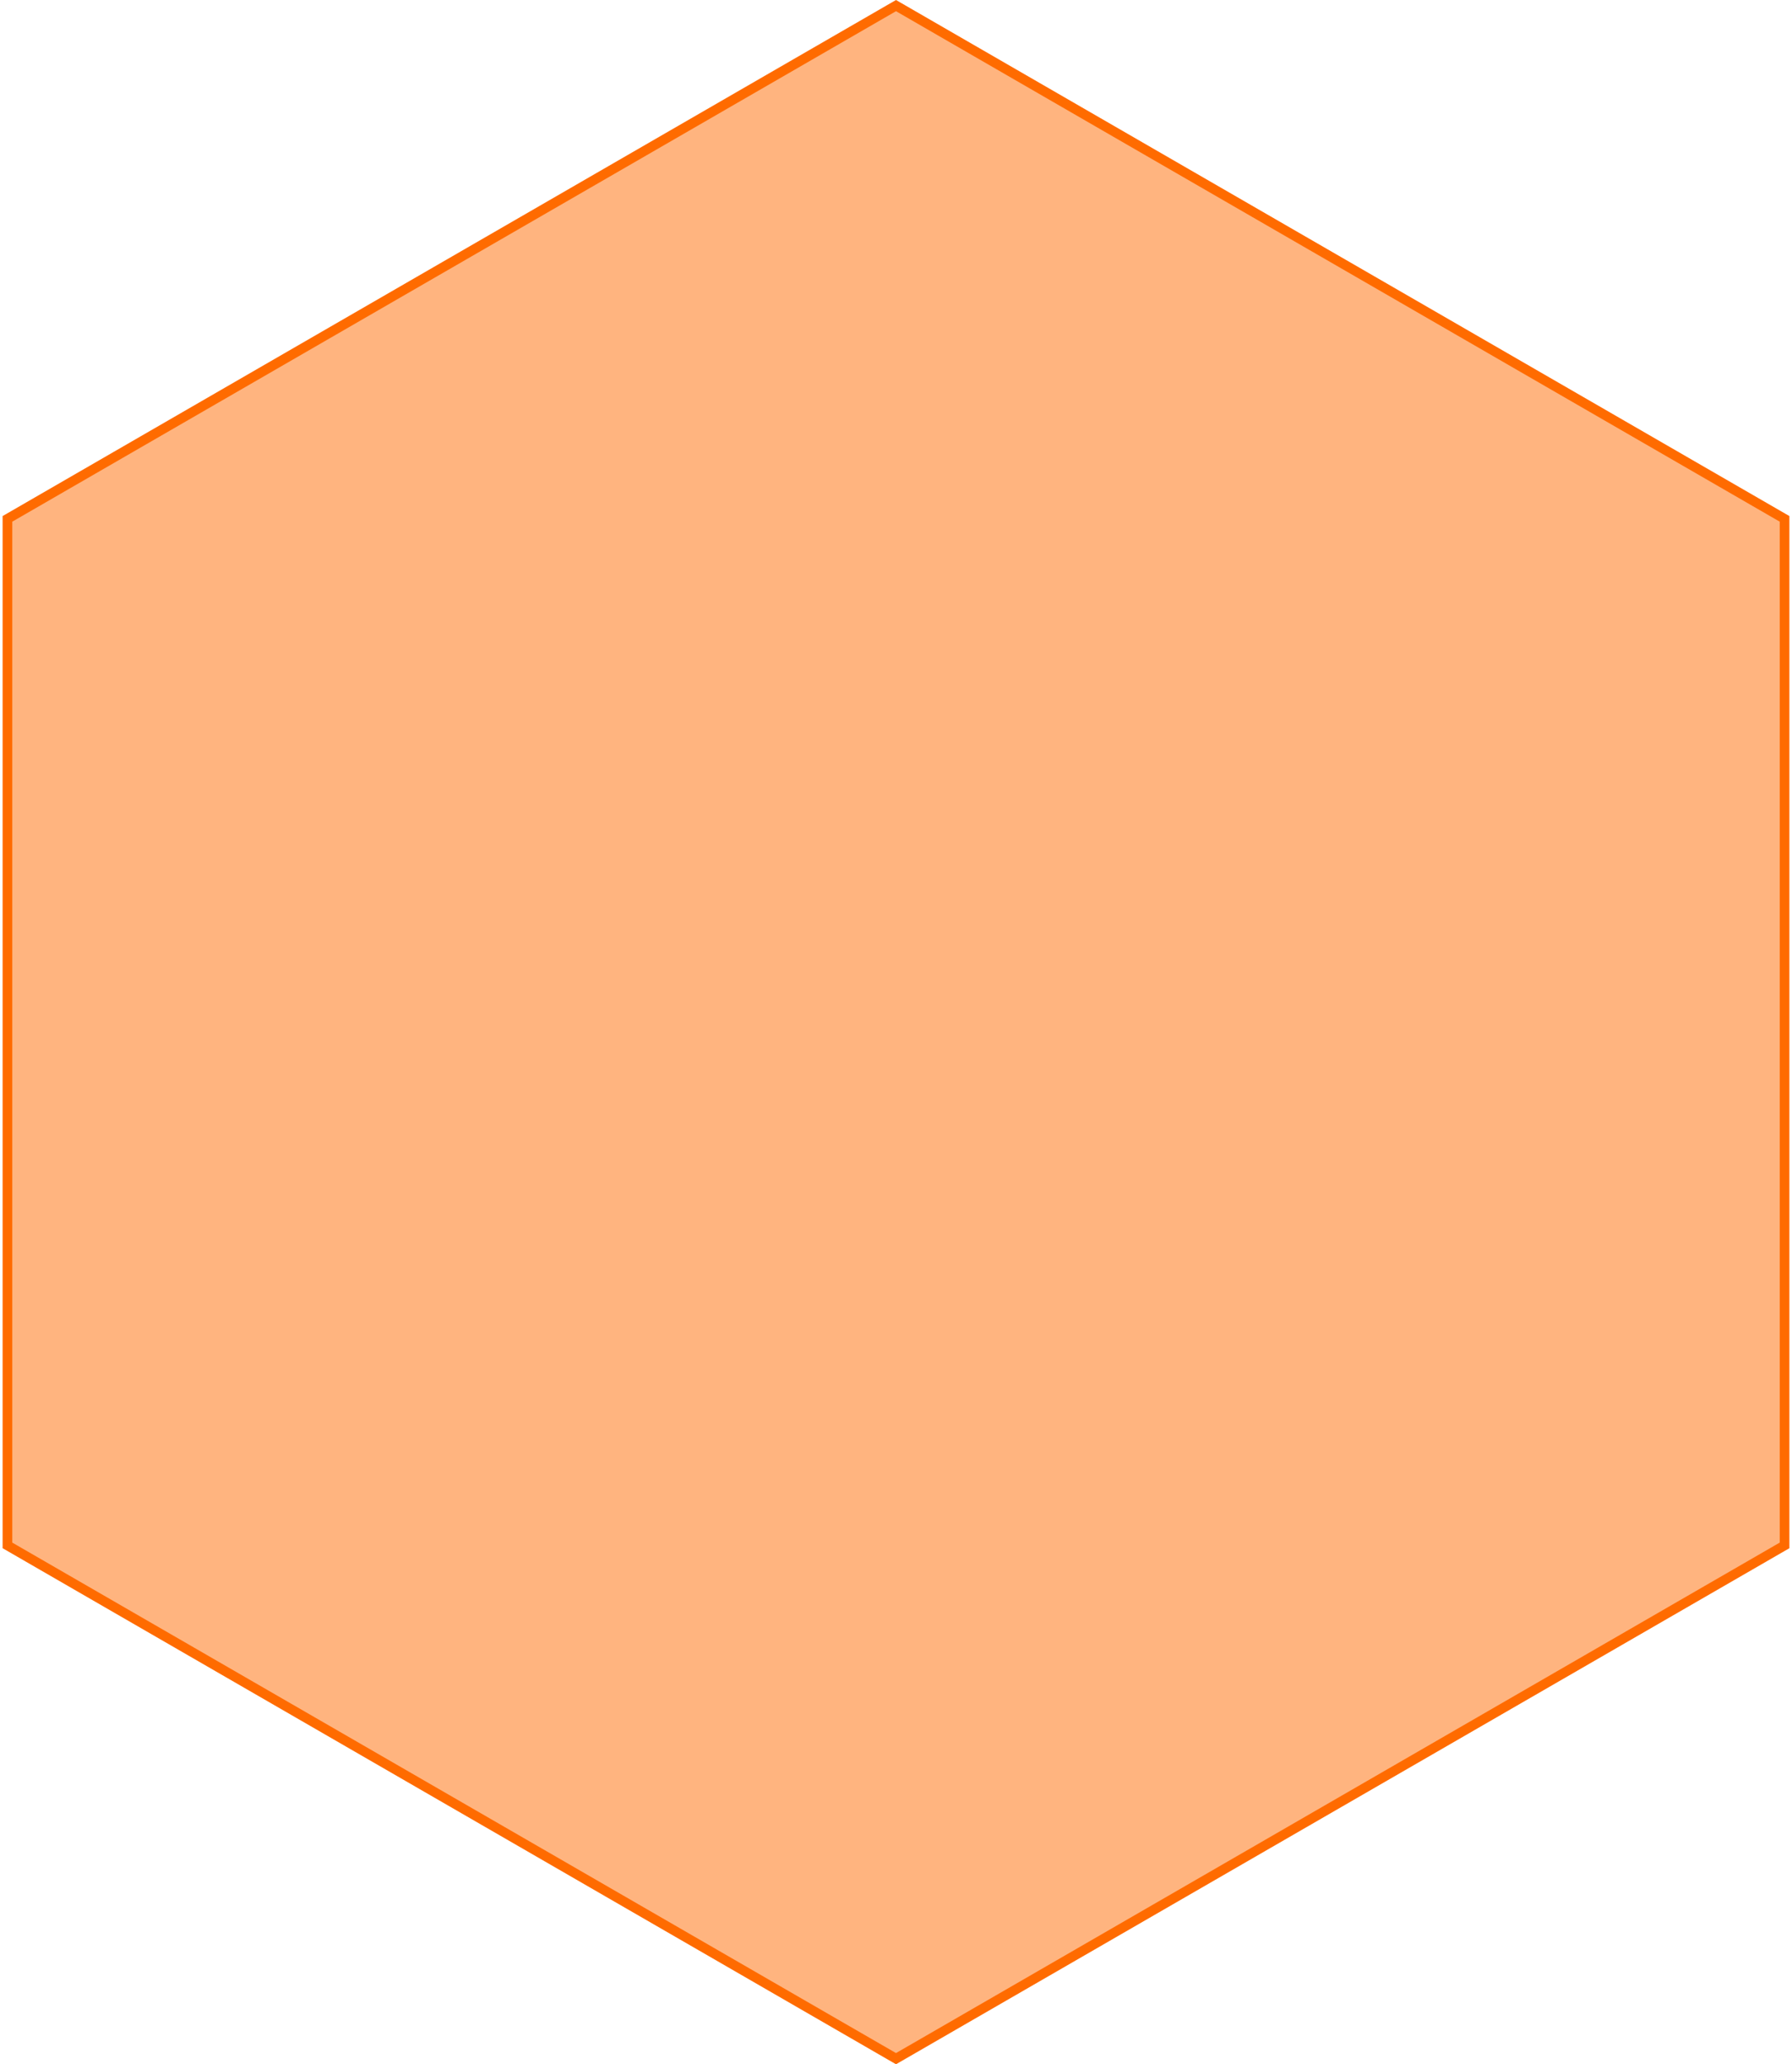 <svg width="370" height="426" viewBox="0 0 370 426" fill="none" xmlns="http://www.w3.org/2000/svg">
<path d="M1.537 107.077L185 1.155L368.463 107.077V318.923L185 424.845L1.537 318.923V107.077Z" fill="#FF6B00" fill-opacity="0.5" stroke="#FF6B00" stroke-width="2"/>
</svg>

